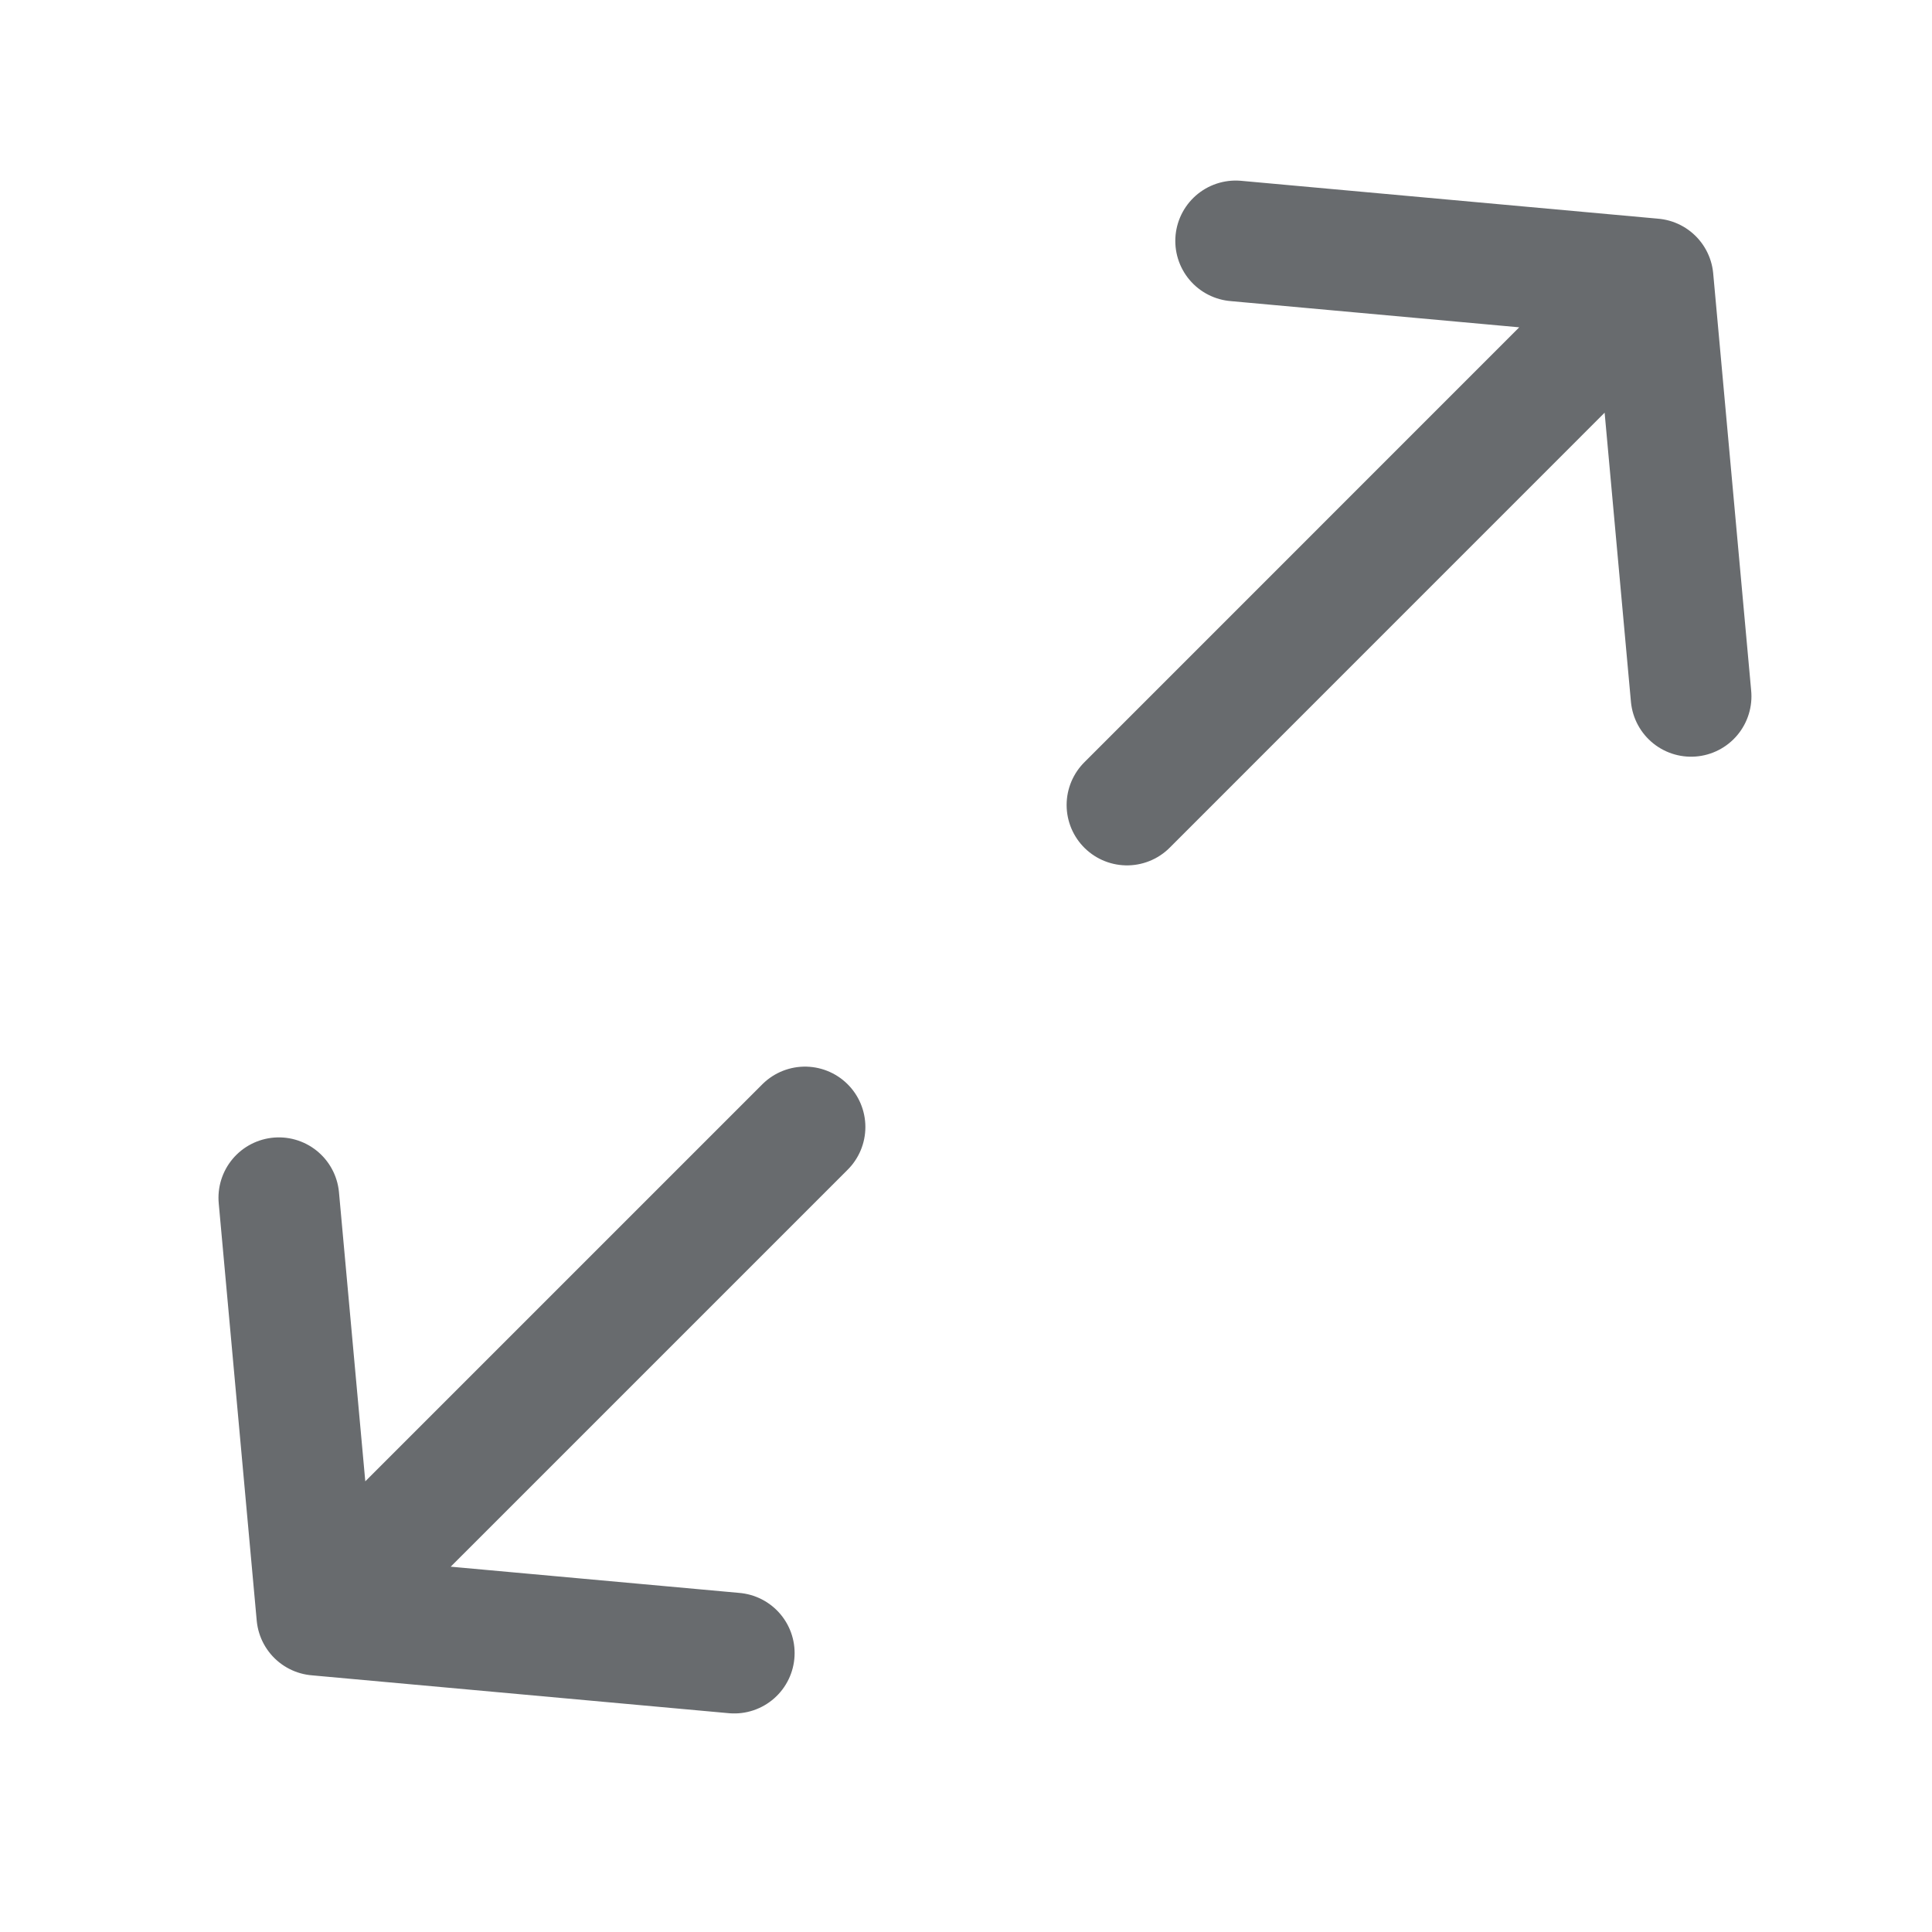 <svg width="24" height="24" viewBox="0 0 24 24" fill="none" xmlns="http://www.w3.org/2000/svg">
    <path d="M20.535 3.464L21.007 8.65M20.535 3.464L15.35 2.993M20.535 3.464L14 10M3.936 20.064L3.464 14.879M3.936 20.064L9.121 20.535M3.936 20.064L10 14"
          stroke="#686B6E" stroke-width="1.5" stroke-linecap="round" stroke-linejoin="round"/>
</svg>
